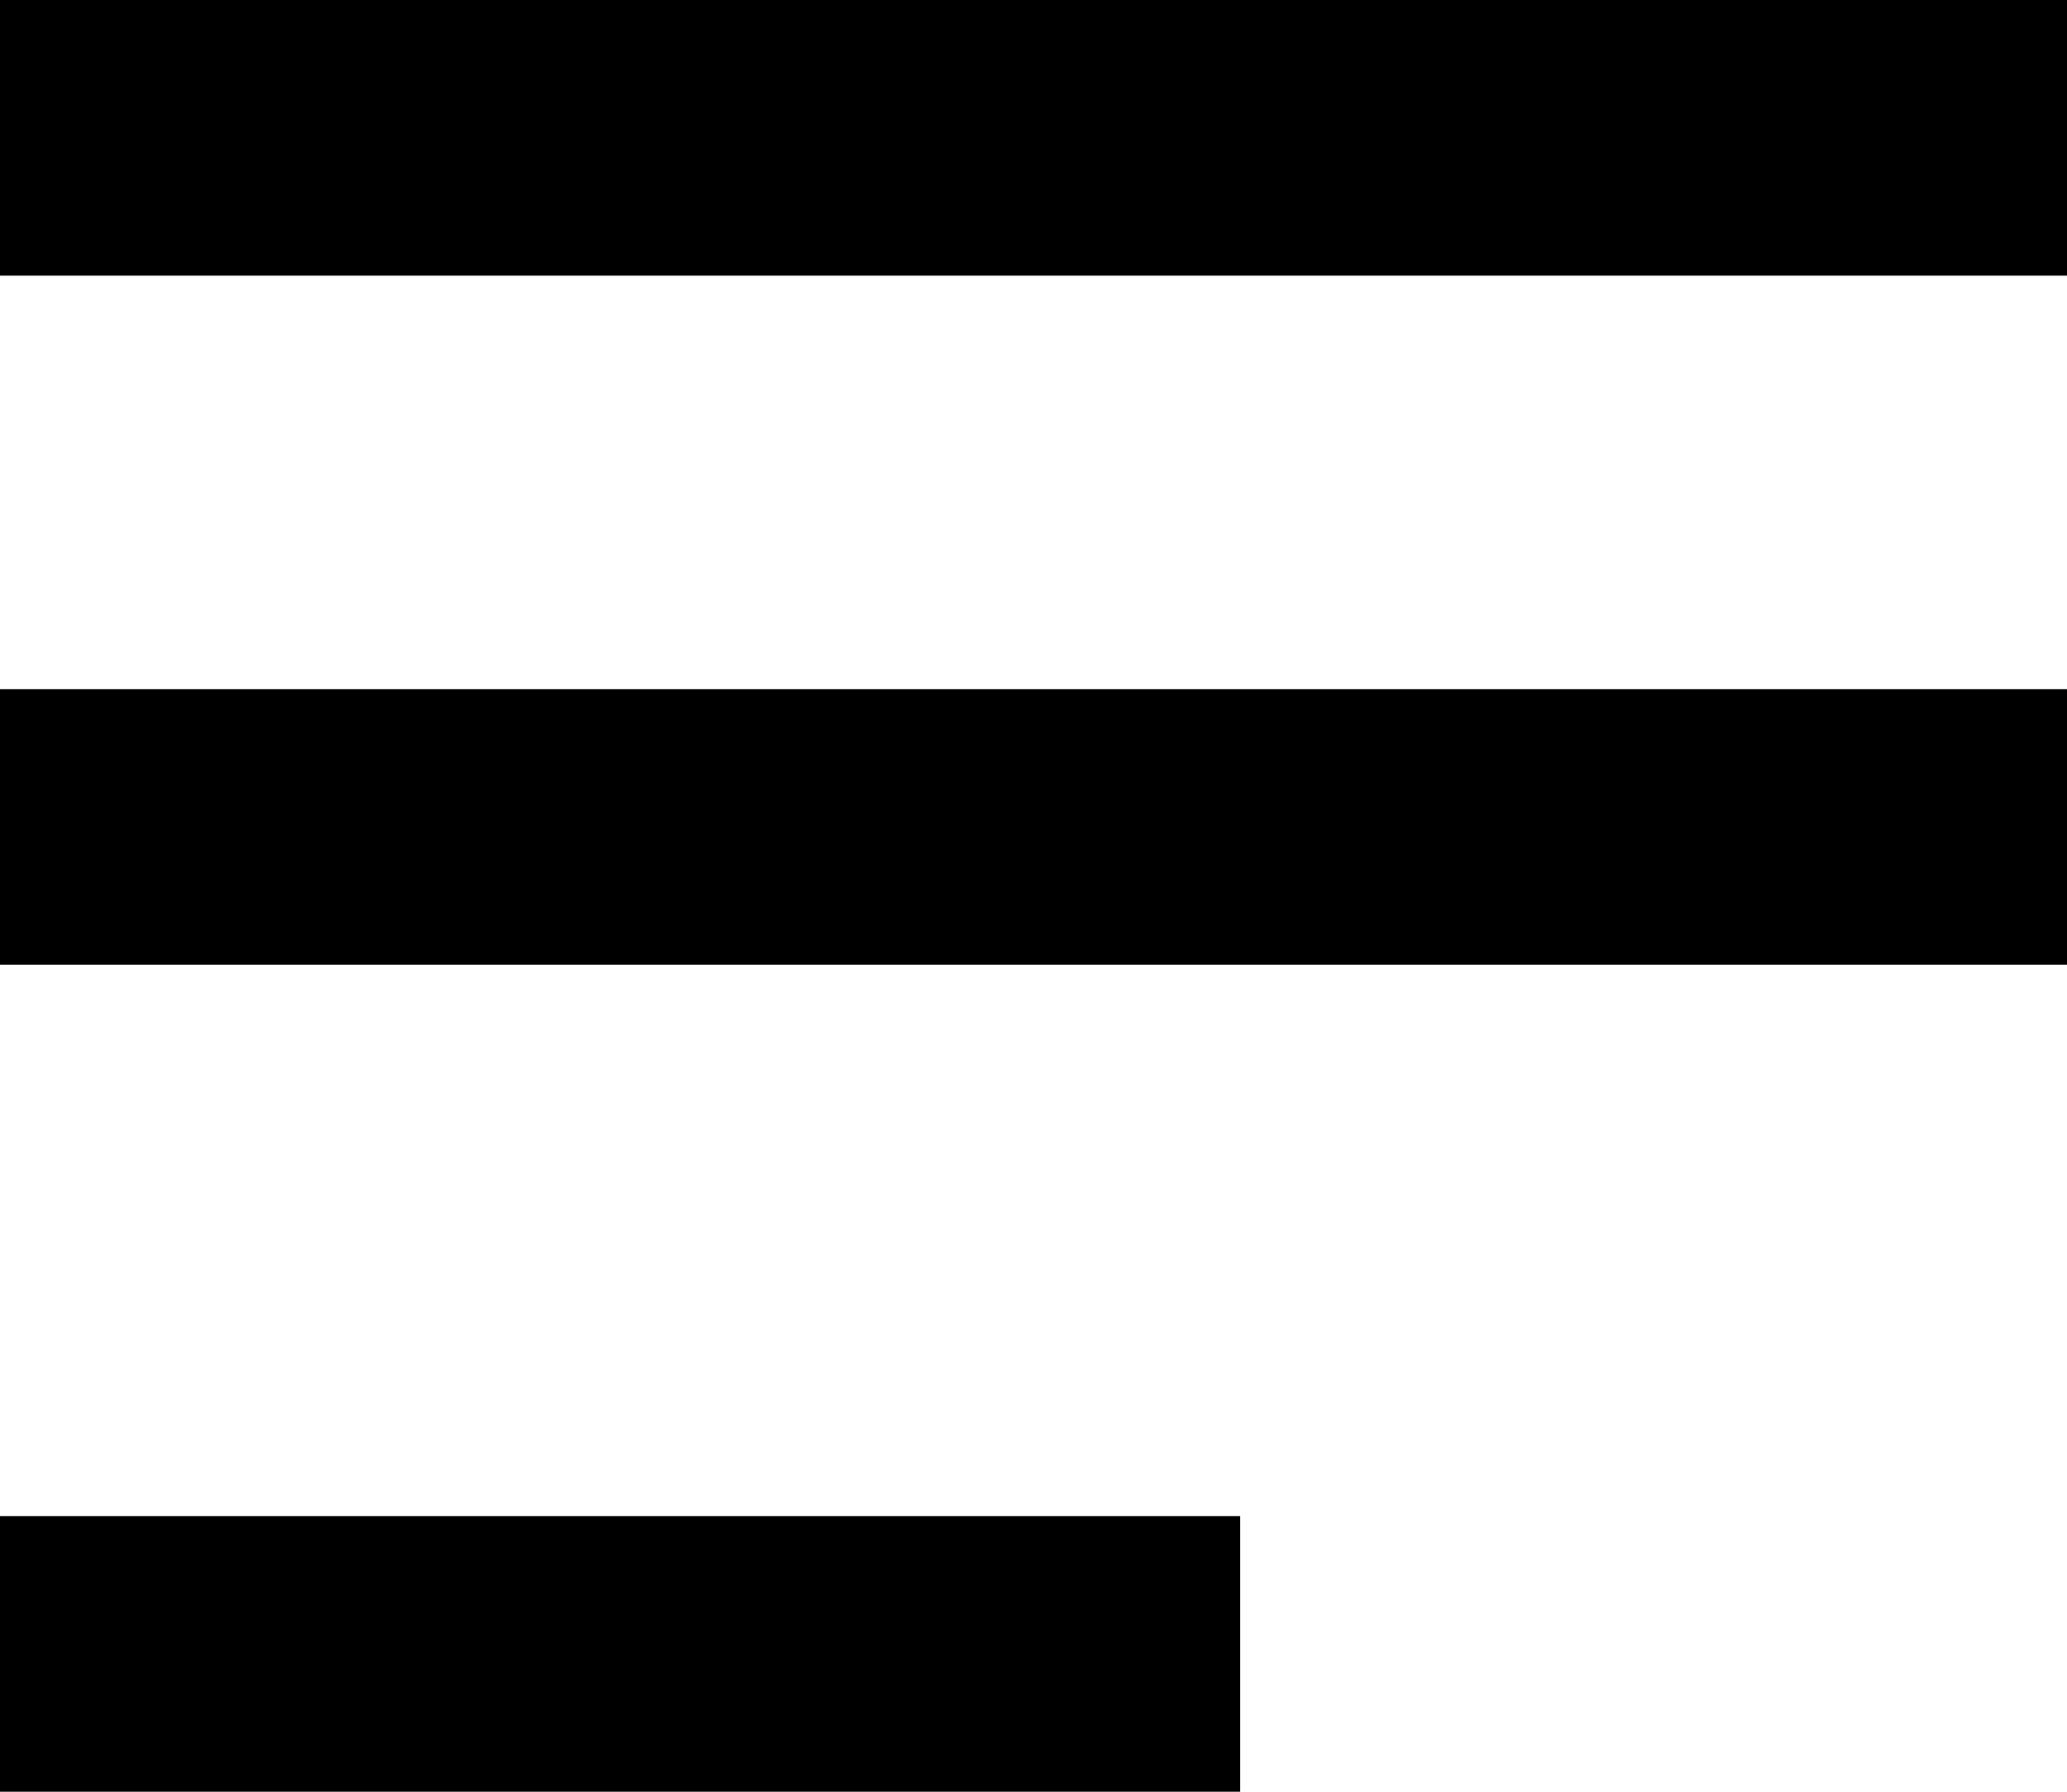 <svg xmlns="http://www.w3.org/2000/svg" width="15" height="13" viewBox="0 0 15 13">
  <g id="Group_4861" data-name="Group 4861" transform="translate(-103.5 -193.5)">
    <line id="Line_176" data-name="Line 176" x2="15" transform="translate(103.5 194.5)" fill="none" stroke="#000" stroke-width="2"/>
    <line id="Line_177" data-name="Line 177" x2="15" transform="translate(103.5 199.5)" fill="none" stroke="#000" stroke-width="2"/>
    <line id="Line_178" data-name="Line 178" x2="9" transform="translate(103.5 205.5)" fill="none" stroke="#000" stroke-width="2"/>
  </g>
</svg>
